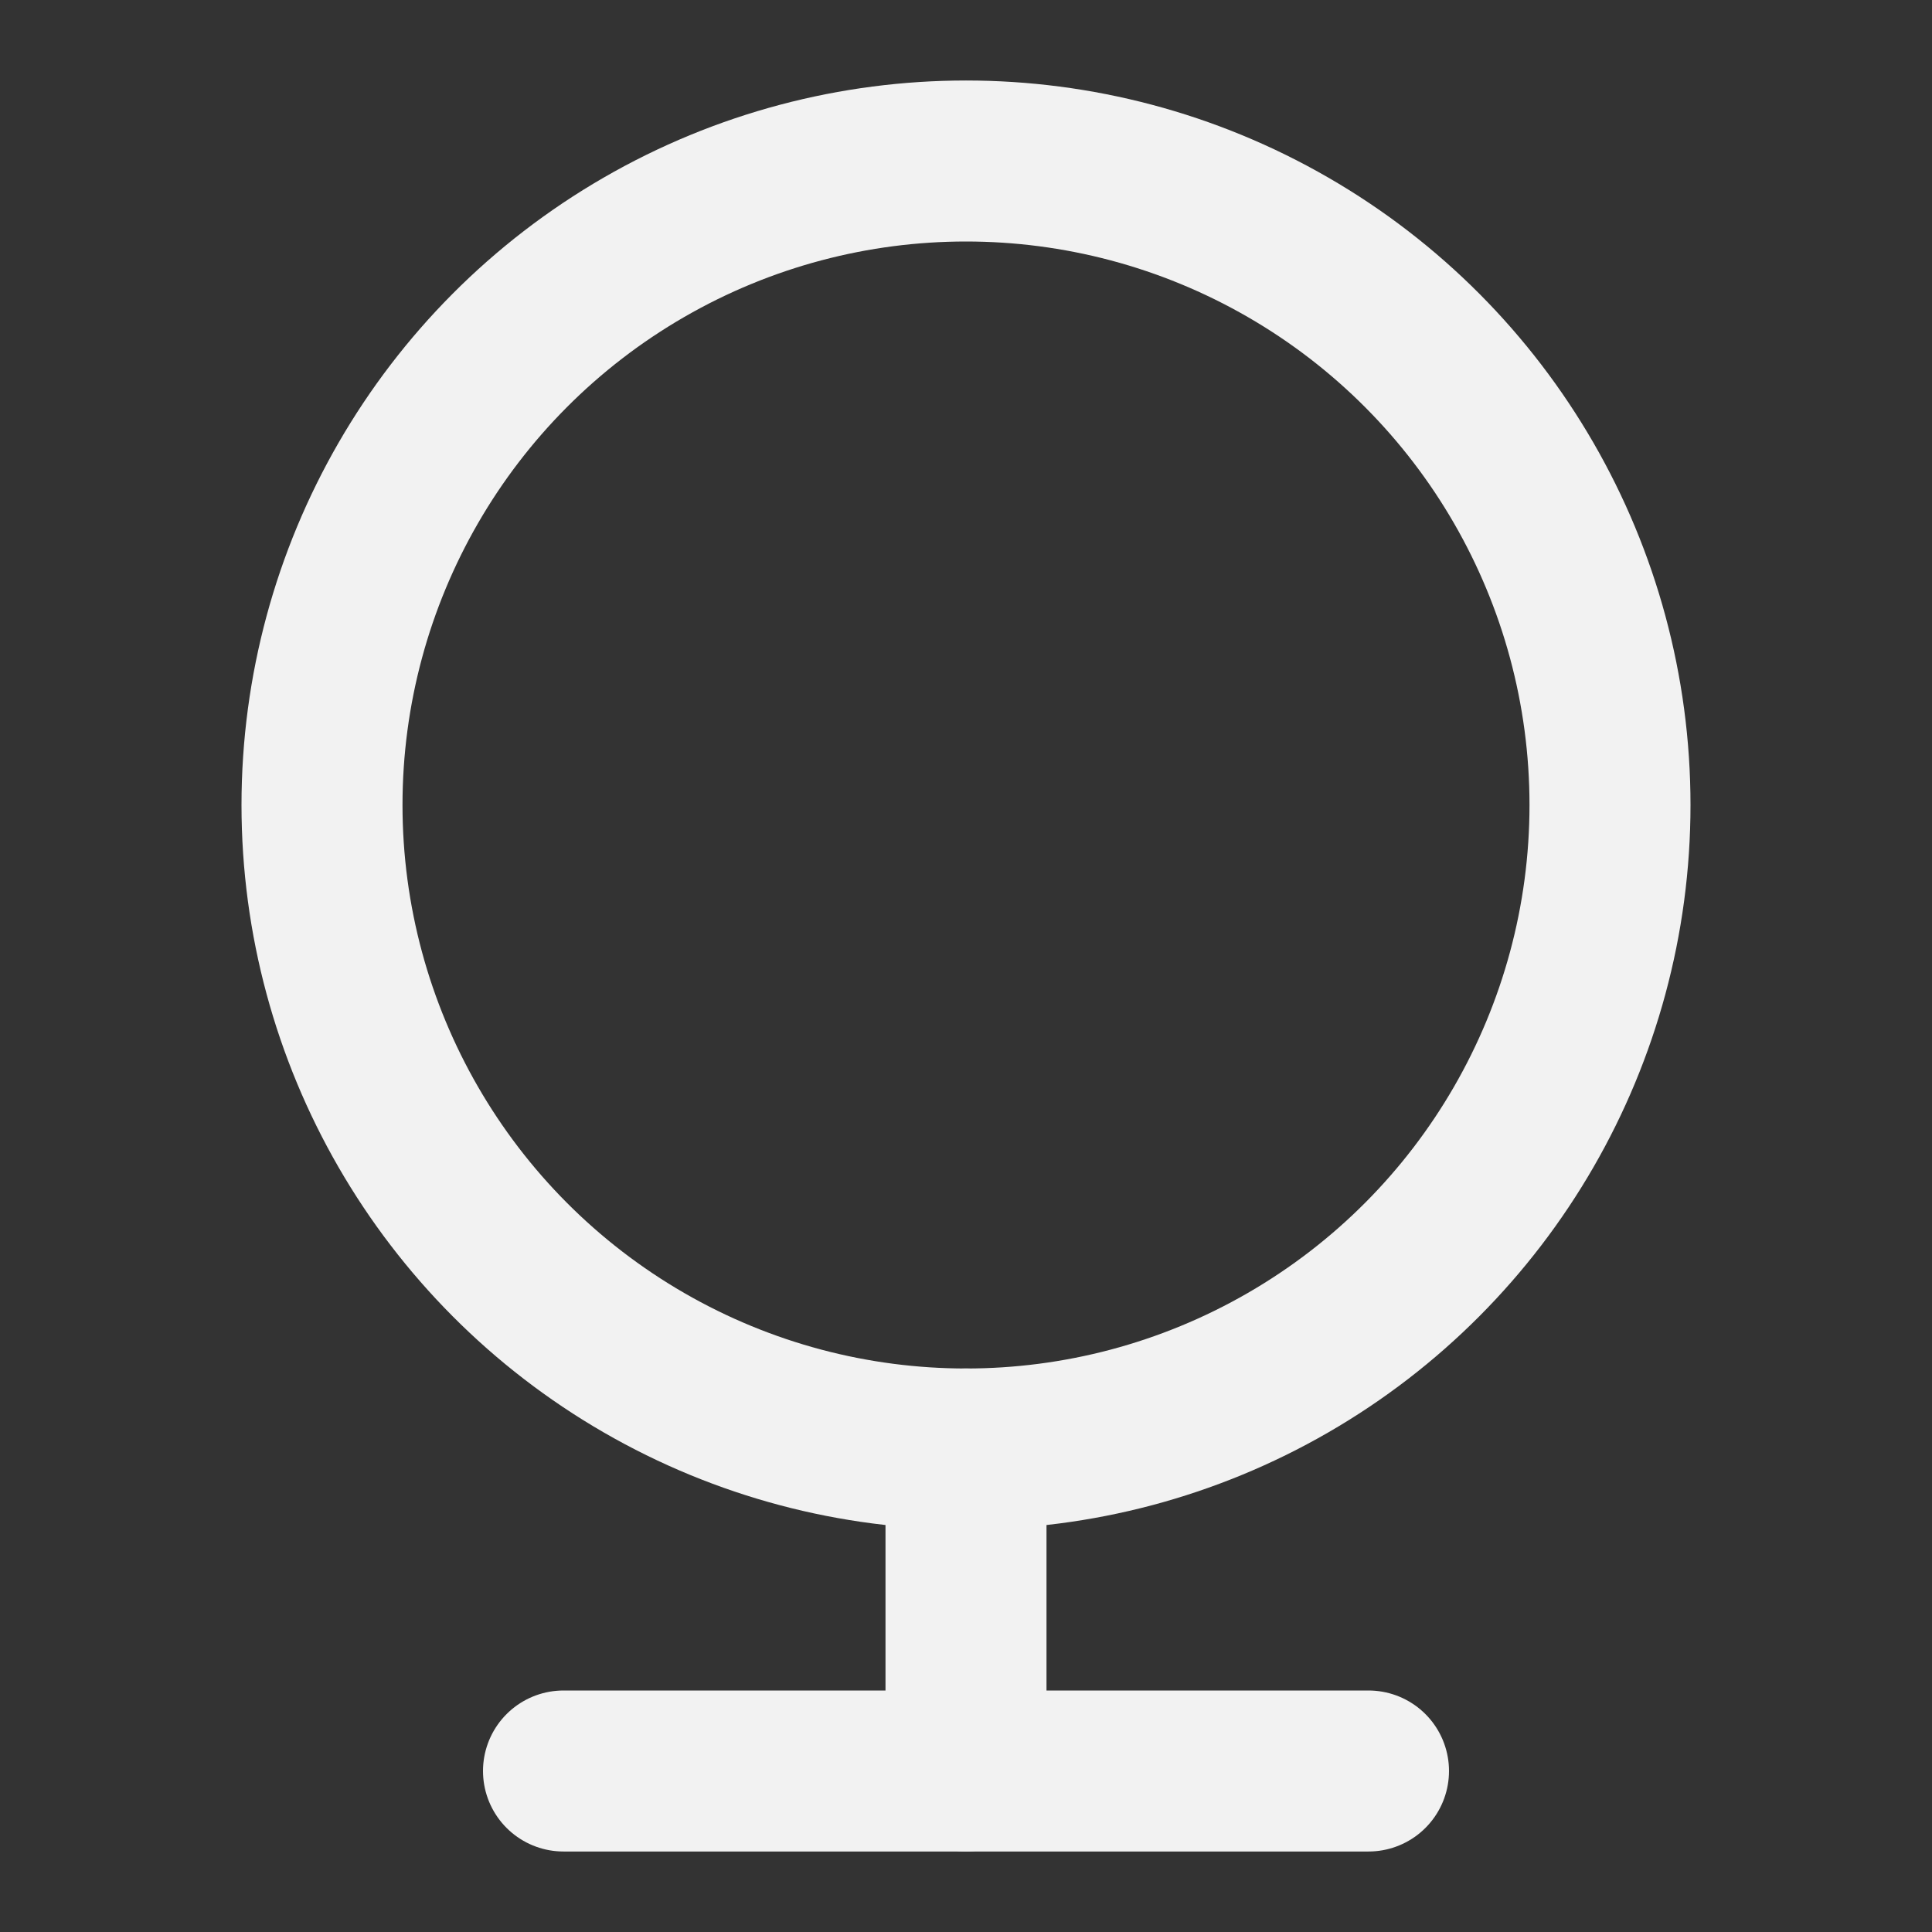 <?xml version="1.0" encoding="UTF-8"?><svg width="24" height="24" viewBox="0 0 48 48" fill="none" xmlns="http://www.w3.org/2000/svg"><rect x="0" y="0" width="48" height="48" fill="#333333" stroke="none"/><circle cx="24" cy="20" r="16" fill="none" stroke="#F2F2F2" stroke-width="4"/><path d="M24 36V44" stroke="#F2F2F2" stroke-width="4" stroke-linecap="round" stroke-linejoin="round"/><path d="M14 44H34" stroke="#F2F2F2" stroke-width="4" stroke-linecap="round" stroke-linejoin="round"/></svg>